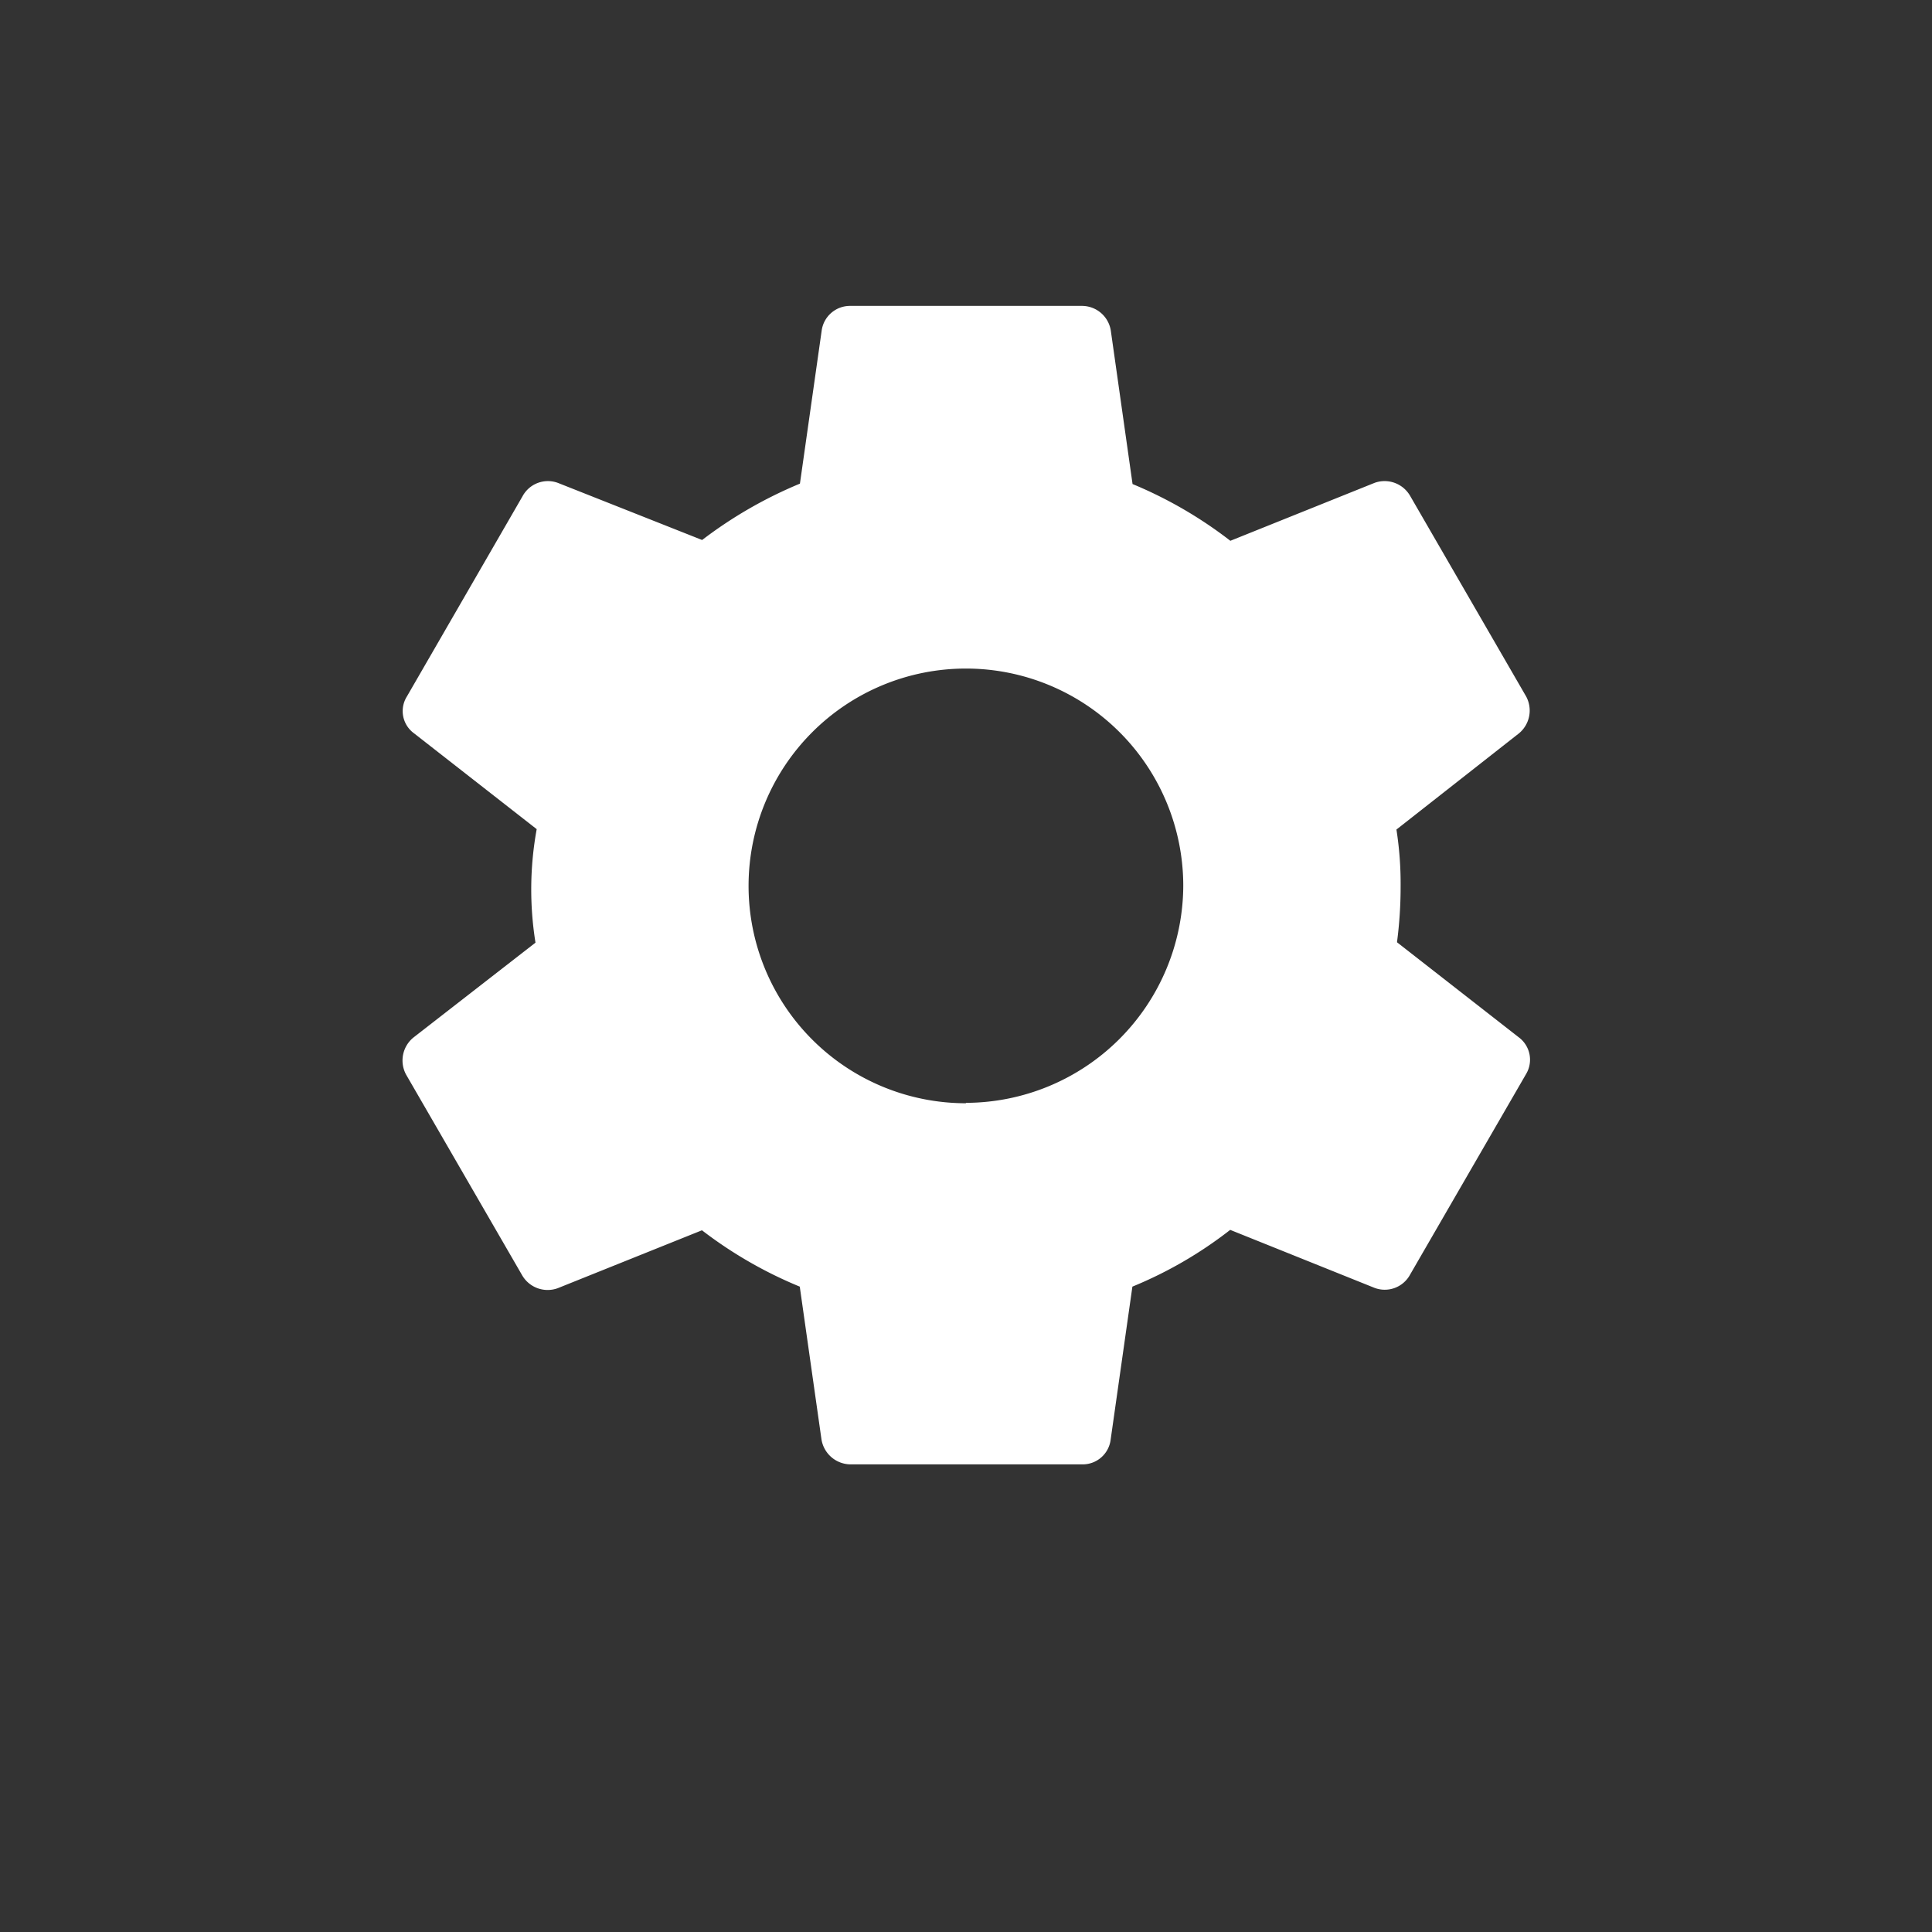 <svg xmlns="http://www.w3.org/2000/svg" width="24" height="24" viewBox="0 0 24 24">
  <rect x="0" y="0" width="24" height="24" fill="#333333" stroke="none"/>
  <g id="그룹_1212" data-name="그룹 1212" transform="translate(-26 -502)">
    <g id="settings_black_24dp" transform="translate(29 504)">
      <path id="패스_30" data-name="패스 30" d="M0,0H18V18H0Z" fill="none"/>
      <path id="패스_31" data-name="패스 31" d="M15.02,10.305a5.306,5.306,0,0,0,.045-.7,4.333,4.333,0,0,0-.052-.7L16.535,7.71a.368.368,0,0,0,.09-.457l-1.44-2.49a.366.366,0,0,0-.443-.165l-1.792.72a5.3,5.3,0,0,0-1.215-.705l-.27-1.905a.363.363,0,0,0-.36-.308H8.226a.355.355,0,0,0-.353.308l-.27,1.9a5.415,5.415,0,0,0-1.215.7L4.6,4.6a.358.358,0,0,0-.443.165L2.72,7.253a.341.341,0,0,0,.09.457L4.333,8.9a4.173,4.173,0,0,0-.015,1.41L2.8,11.49a.368.368,0,0,0-.09.458l1.44,2.49a.366.366,0,0,0,.443.165l1.793-.72a5.3,5.3,0,0,0,1.215.7l.27,1.9a.369.369,0,0,0,.36.308h2.88a.35.35,0,0,0,.352-.308l.27-1.9a5.144,5.144,0,0,0,1.215-.705l1.792.72a.358.358,0,0,0,.443-.165l1.44-2.49a.347.347,0,0,0-.09-.457Zm-5.355,2a2.7,2.7,0,1,1,2.7-2.7A2.708,2.708,0,0,1,9.665,12.3Z" transform="translate(-0.666 -0.6)" fill="#fff"/>
    </g>
    <rect id="사각형_591" data-name="사각형 591" width="24" height="24" transform="translate(26 502)" fill="rgba(255,255,255,0)"/>
  </g>
</svg>
